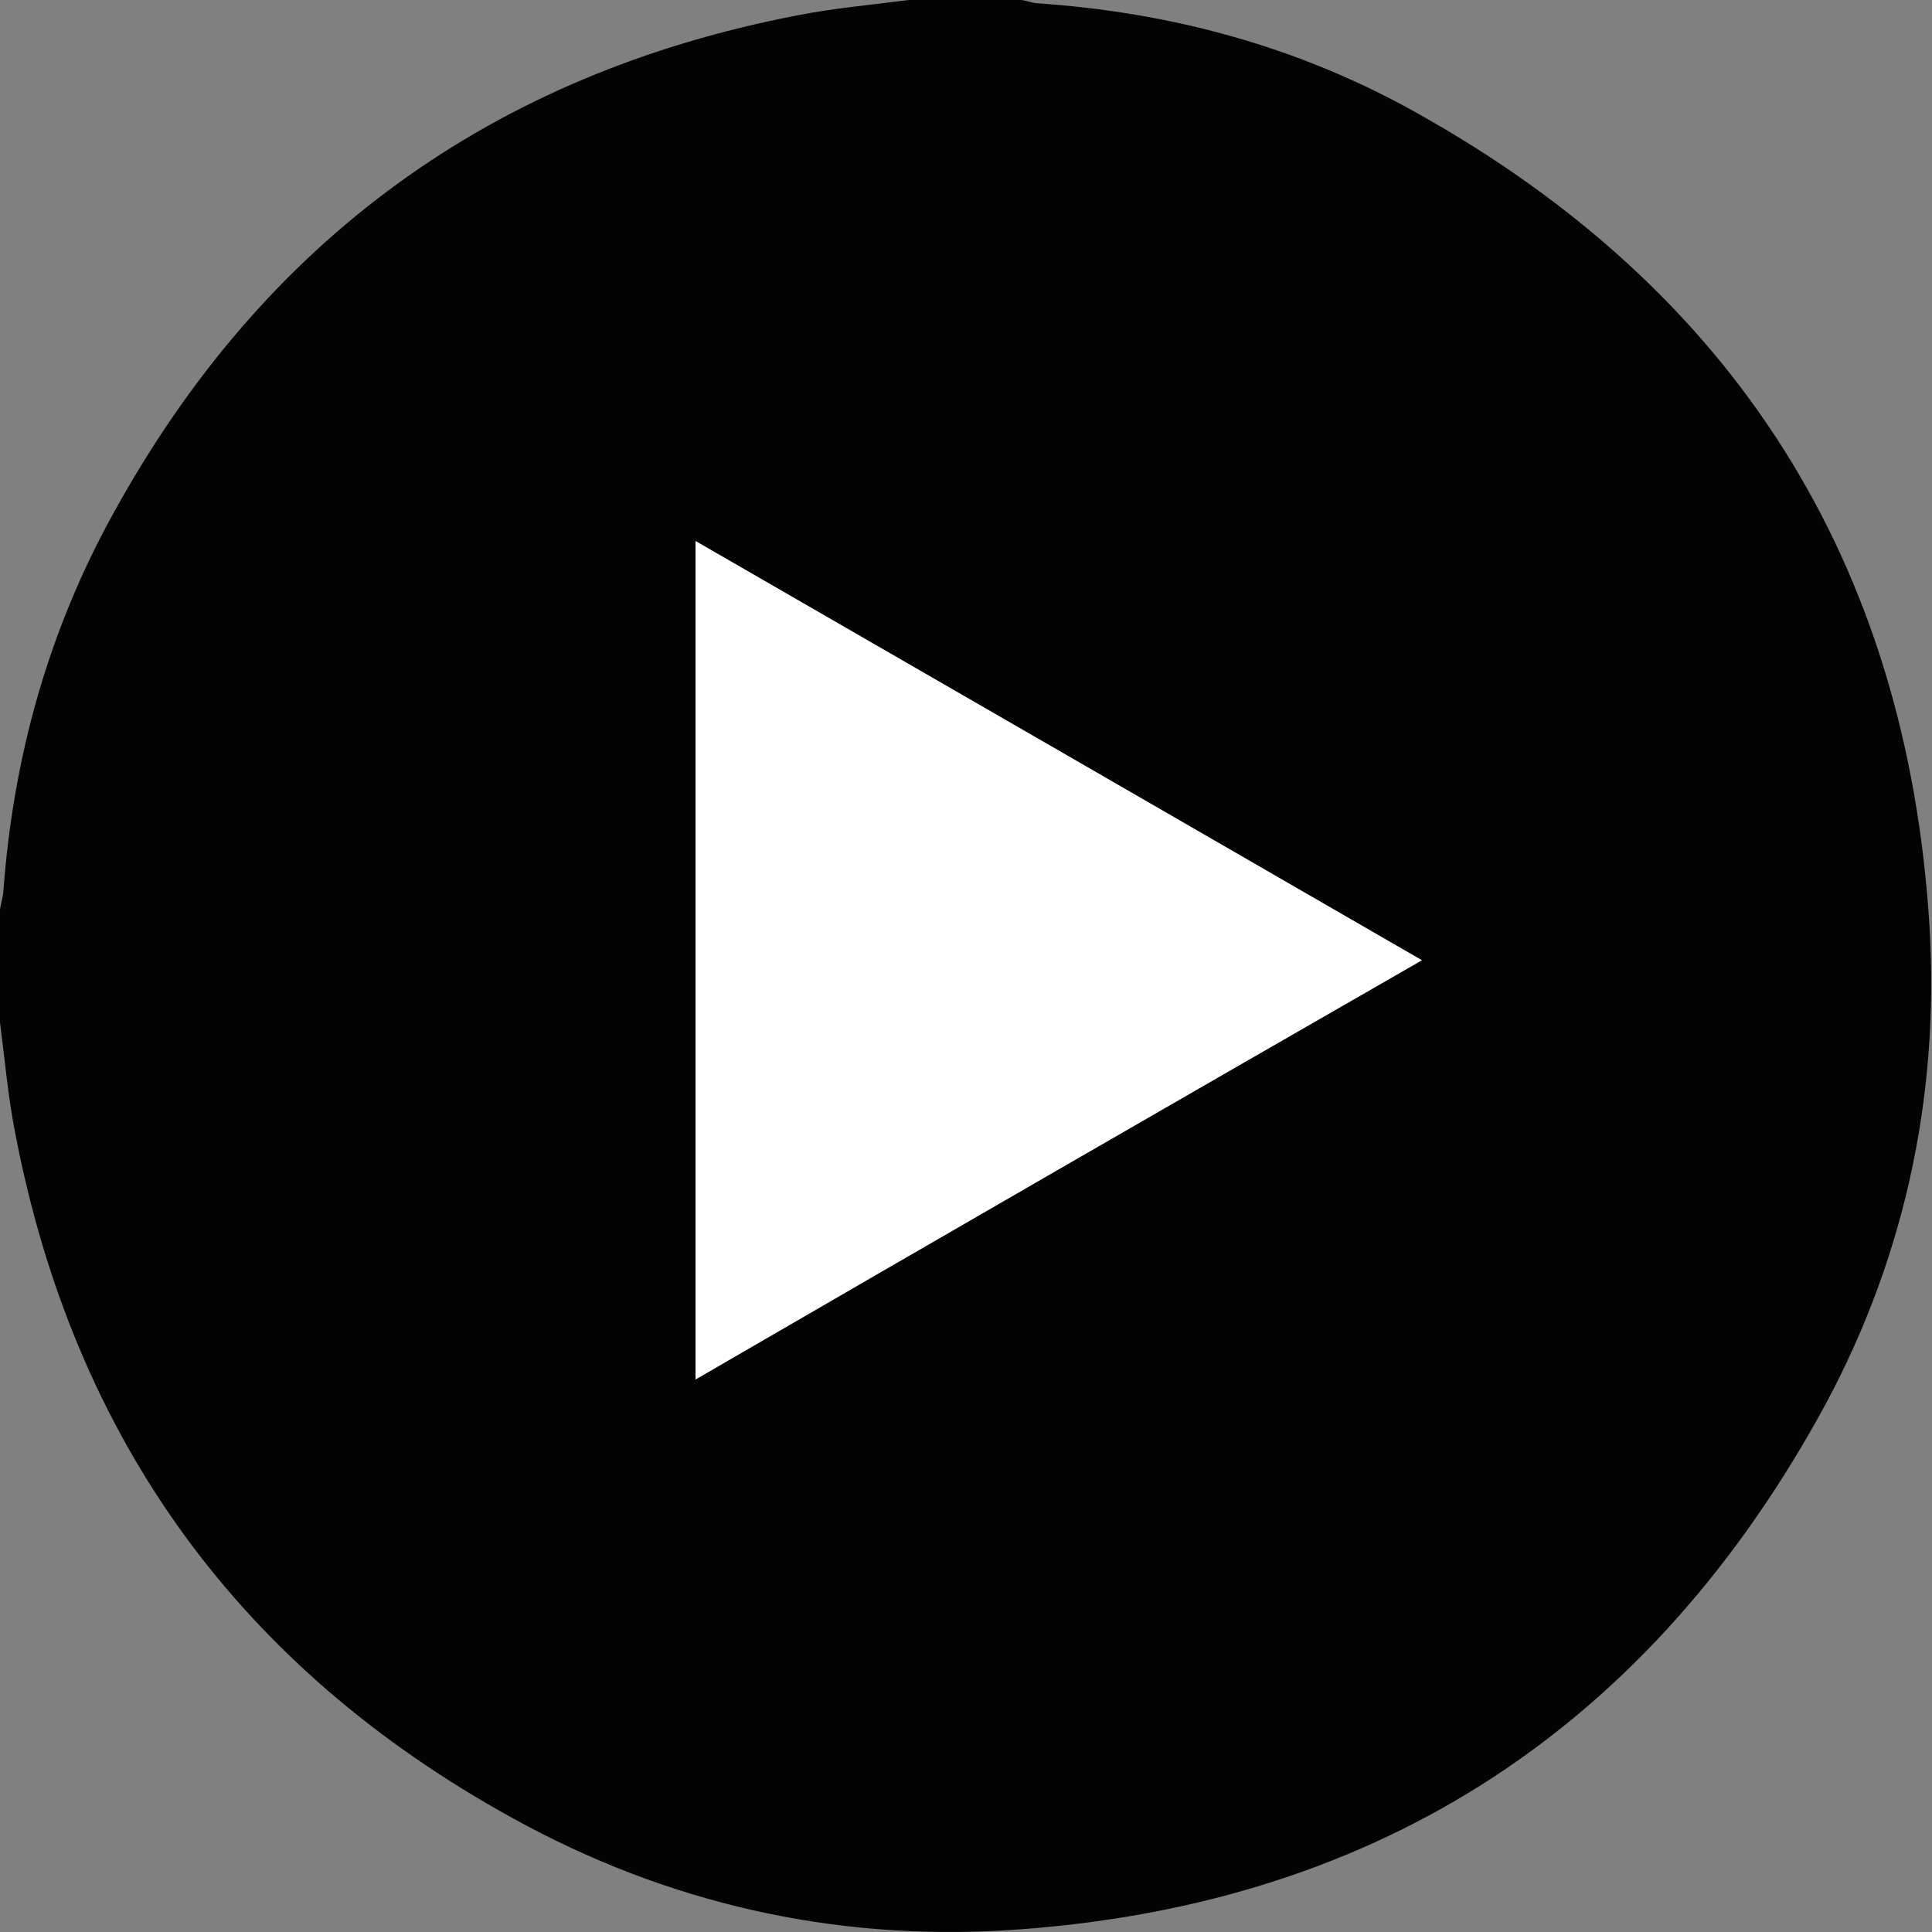 <svg width="45" height="45" viewBox="0 0 45 45" fill="none" xmlns="http://www.w3.org/2000/svg">
<rect x="0" y="0" width="45" height="45" fill="#808080" stroke="none"/>
<path d="M0 23.814C0 22.931 0 22.048 0 21.184C0.019 21.053 0.056 20.94 0.075 20.809C0.3 17.654 1.127 14.686 2.648 11.944C6.141 5.597 11.456 1.728 18.574 0.357C19.438 0.188 20.302 0.113 21.166 0C22.048 0 22.931 0 23.795 0C23.907 0.019 24.02 0.056 24.133 0.075C27.269 0.282 30.255 1.089 32.997 2.629C40.397 6.761 44.416 13.09 44.941 21.56C45.186 25.616 44.322 29.504 42.331 33.053C38.199 40.434 31.87 44.434 23.438 44.96C19.381 45.204 15.513 44.322 11.944 42.35C5.597 38.857 1.728 33.542 0.357 26.405C0.188 25.56 0.113 24.677 0 23.814Z" fill="#030303"/>
<path d="M16.2 12.6C21.834 15.849 27.431 19.079 33.121 22.366C27.431 25.634 21.834 28.864 16.2 32.132V12.6Z" fill="white"/>
</svg>

